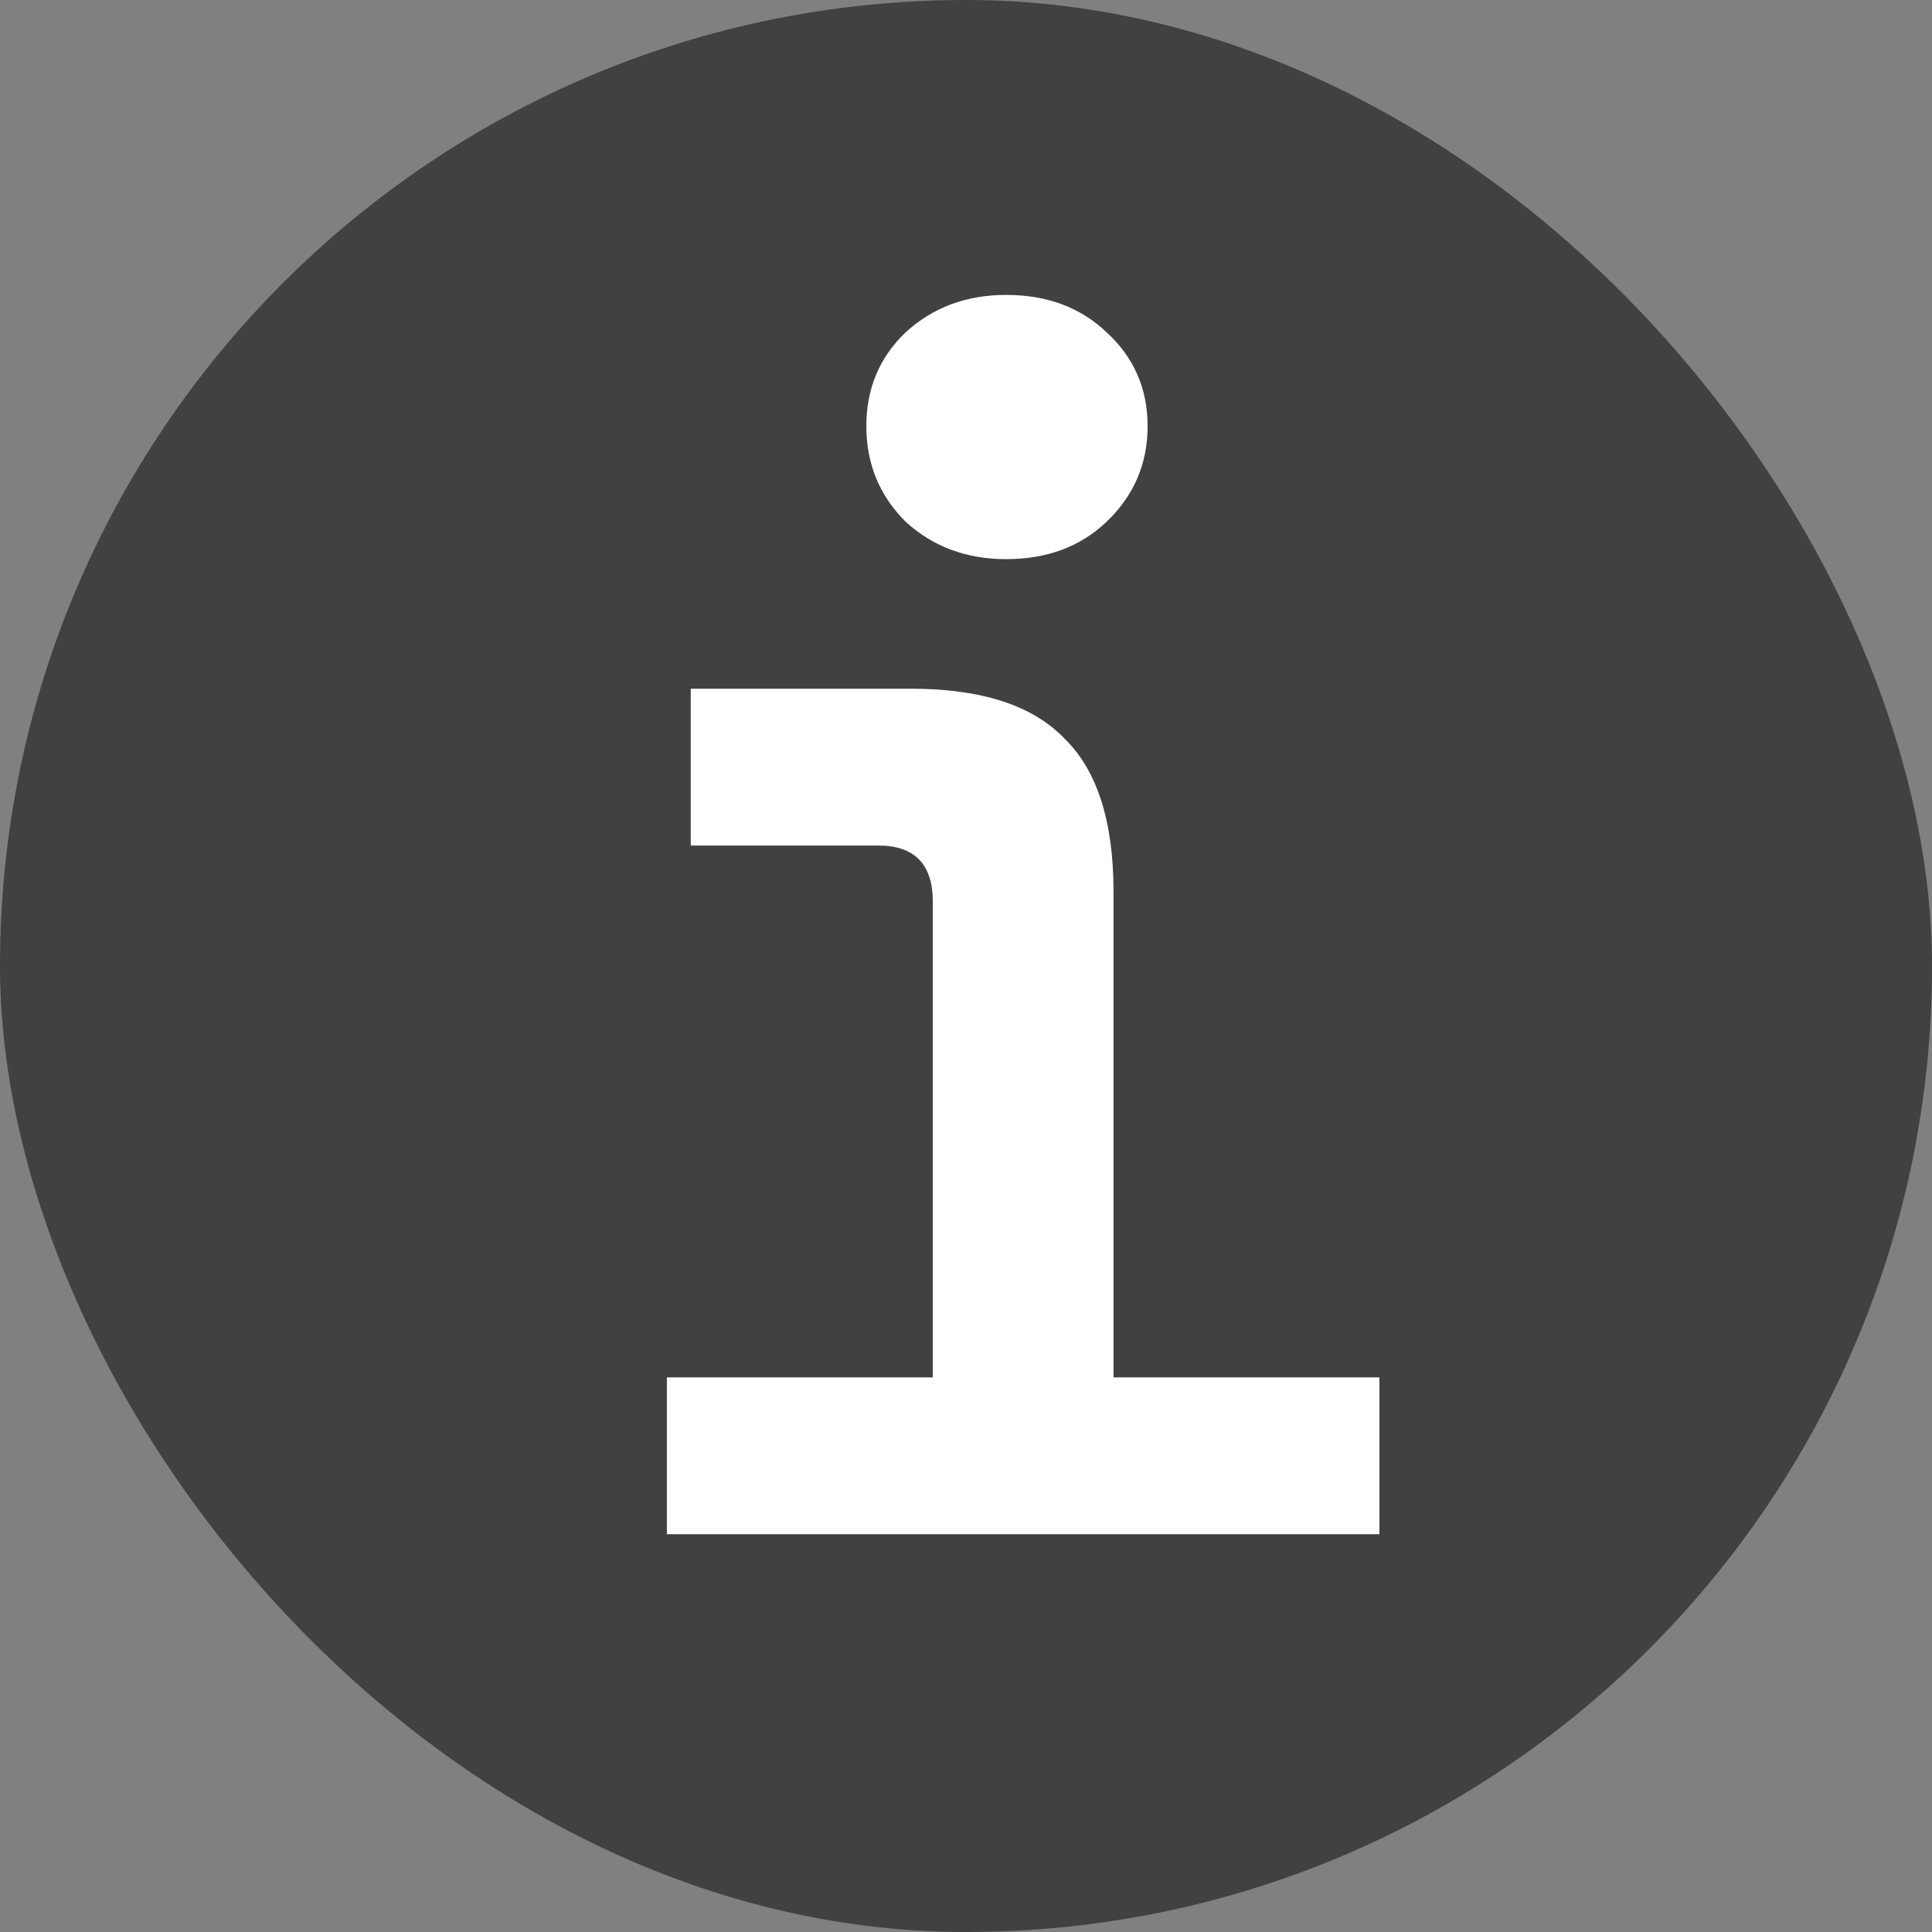 <svg width="34" height="34" viewBox="0 0 34 34" fill="none" xmlns="http://www.w3.org/2000/svg">
<rect x="0" y="0" width="34" height="34" fill="#808080" stroke="none"/>
<g clip-path="url(#clip0_136_12)">
<rect width="34" height="34" rx="17" fill="#414141"/>
<path d="M17.706 9.84C17.006 9.84 16.416 9.62 15.936 9.18C15.476 8.72 15.246 8.16 15.246 7.5C15.246 6.84 15.476 6.29 15.936 5.85C16.416 5.41 17.006 5.19 17.706 5.19C18.426 5.19 19.016 5.41 19.476 5.85C19.956 6.29 20.196 6.84 20.196 7.5C20.196 8.16 19.956 8.72 19.476 9.18C19.016 9.62 18.426 9.84 17.706 9.84ZM11.736 27V24.24H16.416V15.87C16.416 15.21 16.096 14.88 15.456 14.88H12.156V12.12H16.026C17.266 12.12 18.166 12.41 18.726 12.99C19.306 13.55 19.596 14.45 19.596 15.69V24.24H24.276V27H11.736Z" fill="white"/>
</g>
<defs>
<clipPath id="clip0_136_12">
<rect width="34" height="34" fill="white"/>
</clipPath>
</defs>
</svg>

